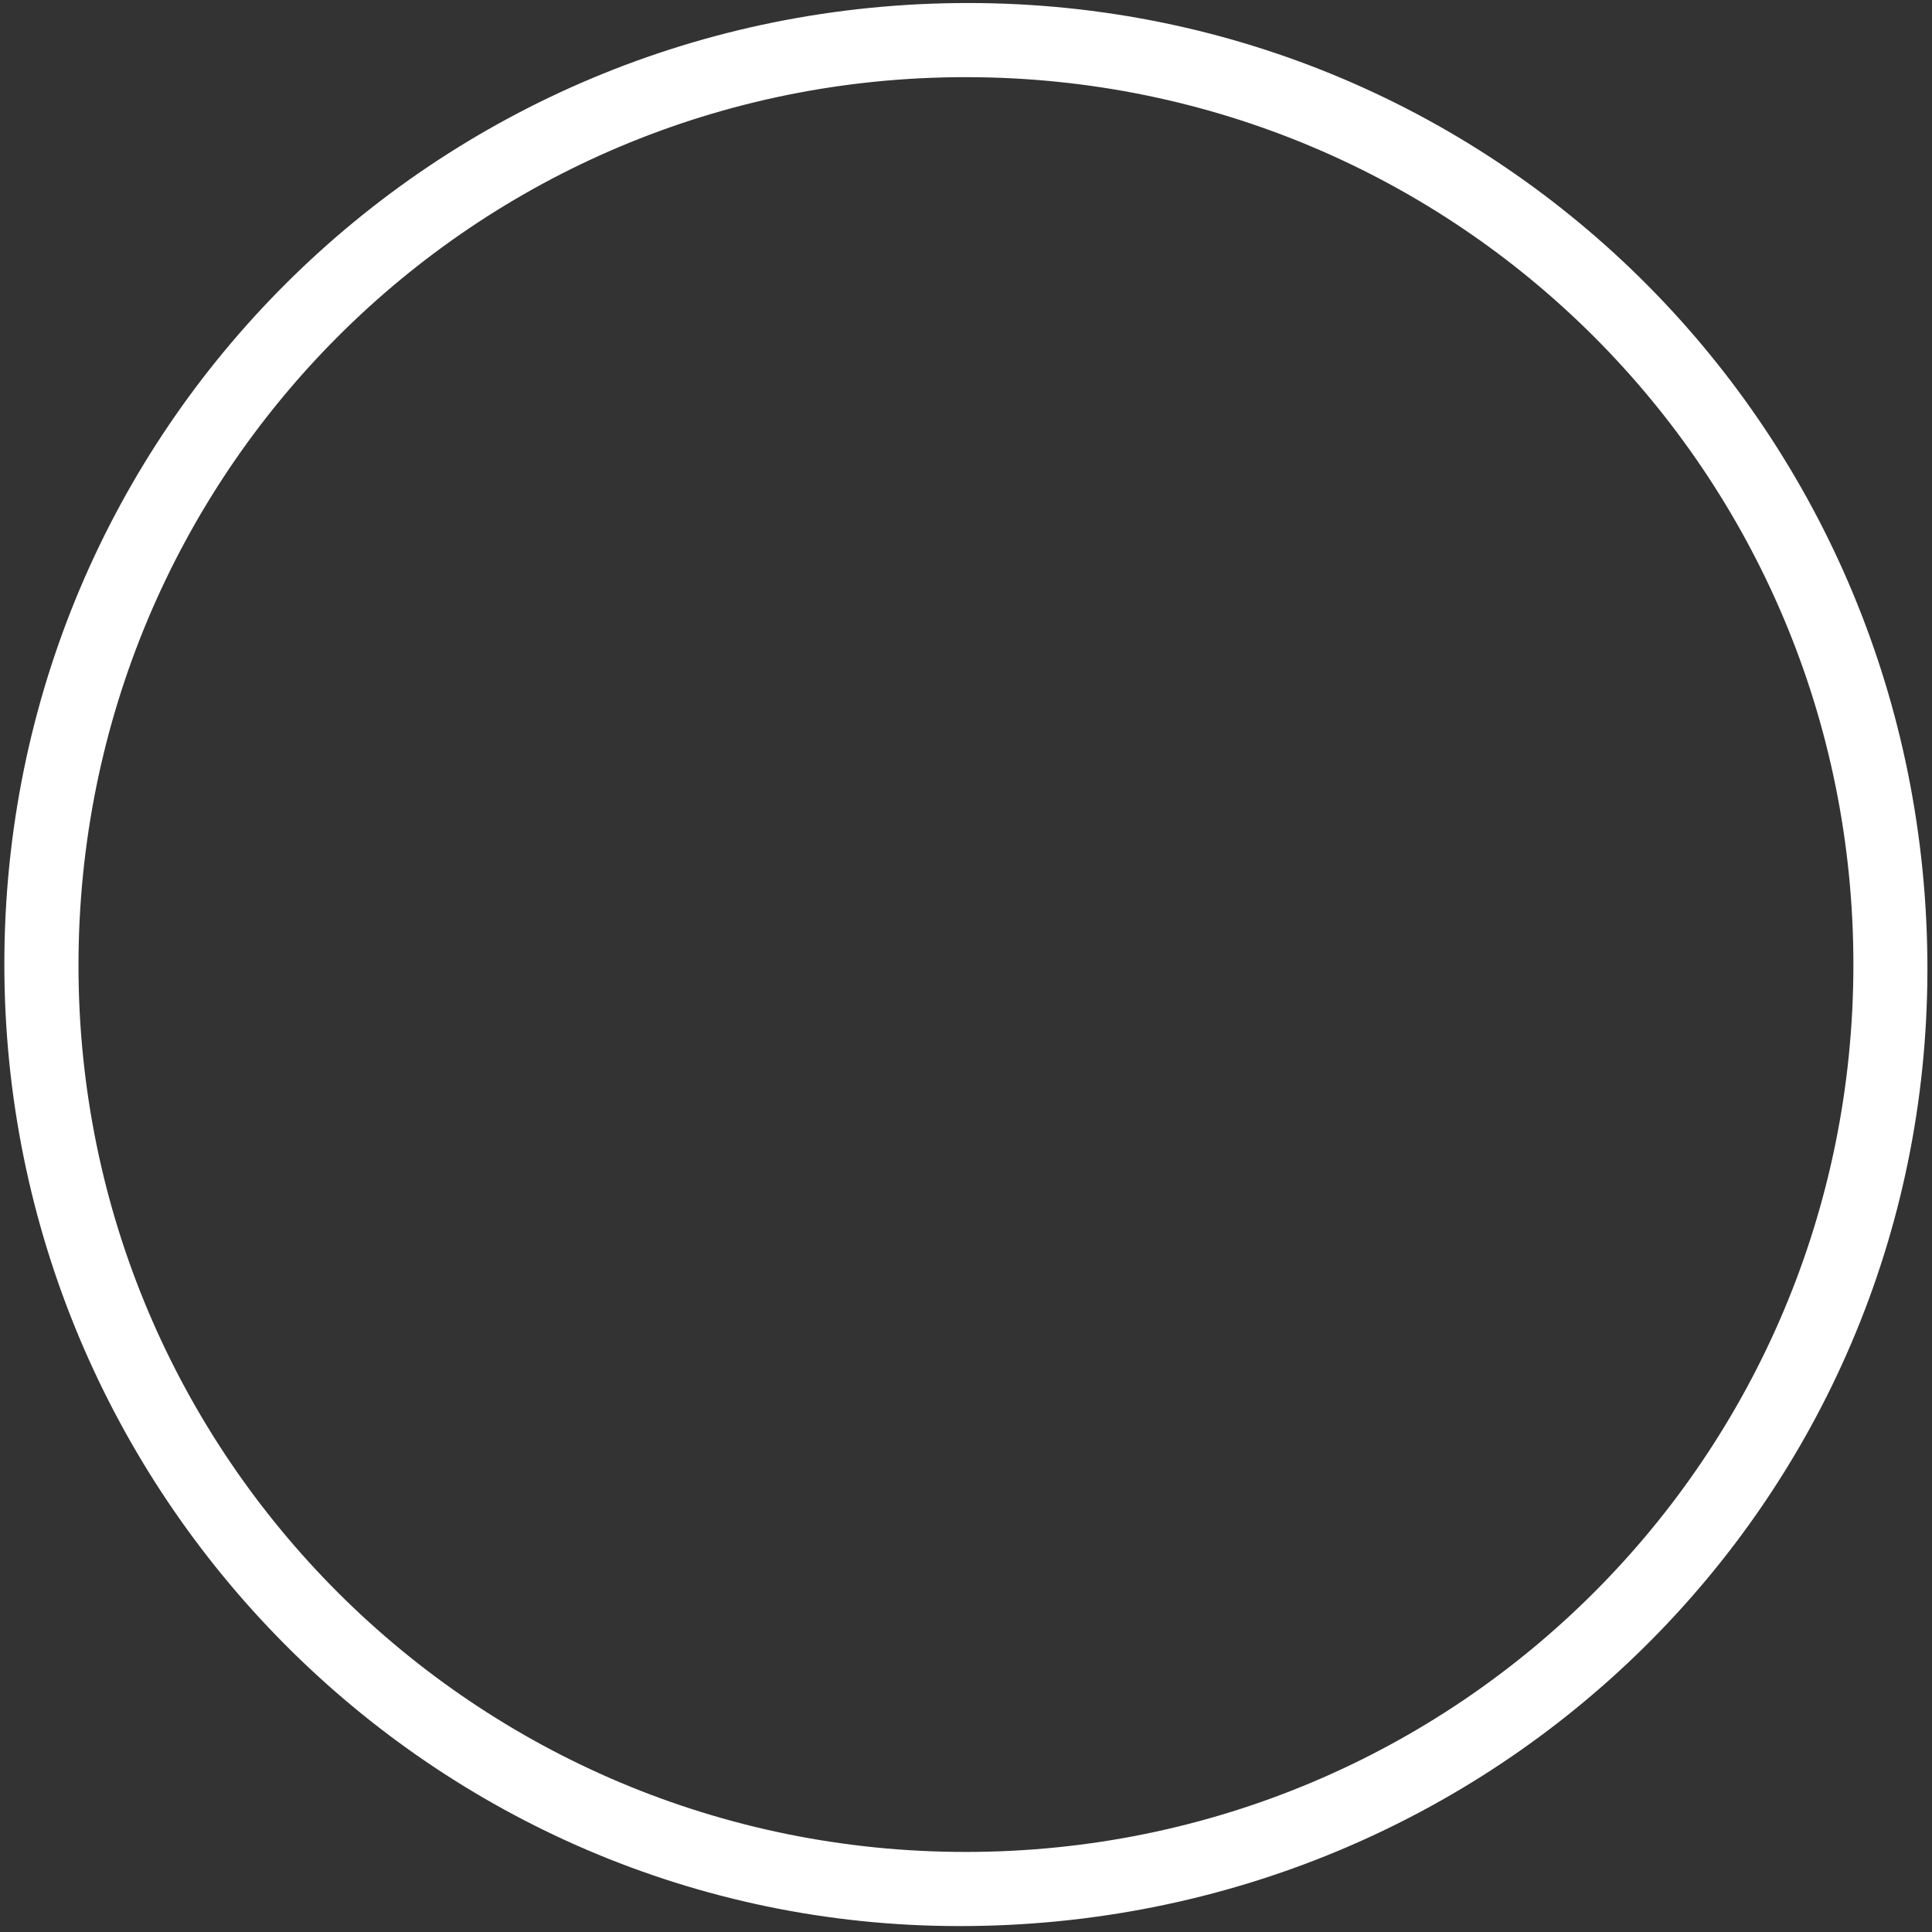 ﻿<?xml version="1.0" encoding="utf-8"?>
<svg version="1.1" xmlns:xlink="http://www.w3.org/1999/xlink" width="16px" height="16px" xmlns="http://www.w3.org/2000/svg">
  <rect width="100%" height="100%" fill="#333333" stroke="none"/>
  <g transform="matrix(1 0 0 1 -1358 -475 )">
    <path d="M 7.939 15.951  C 3.58 15.947  0.035 12.373  0.036 7.983  C 0.037 3.567  3.595 0.022  8.023 0.025  C 12.43 0.028  15.966 3.593  15.962 8.03  C 15.959 12.427  12.385 15.956  7.939 15.951  Z M 0.65 8  C 0.652 12.063  3.939 15.341  8.005 15.337  C 12.073 15.333  15.349 12.056  15.349 7.988  C 15.349 3.921  12.073 0.643  8.005 0.639  C 3.929 0.635  0.648 3.918  0.65 8  Z " fill-rule="nonzero" fill="#ffffff" stroke="none" transform="matrix(1 0 0 1 1358 475 )" />
  </g>
</svg>